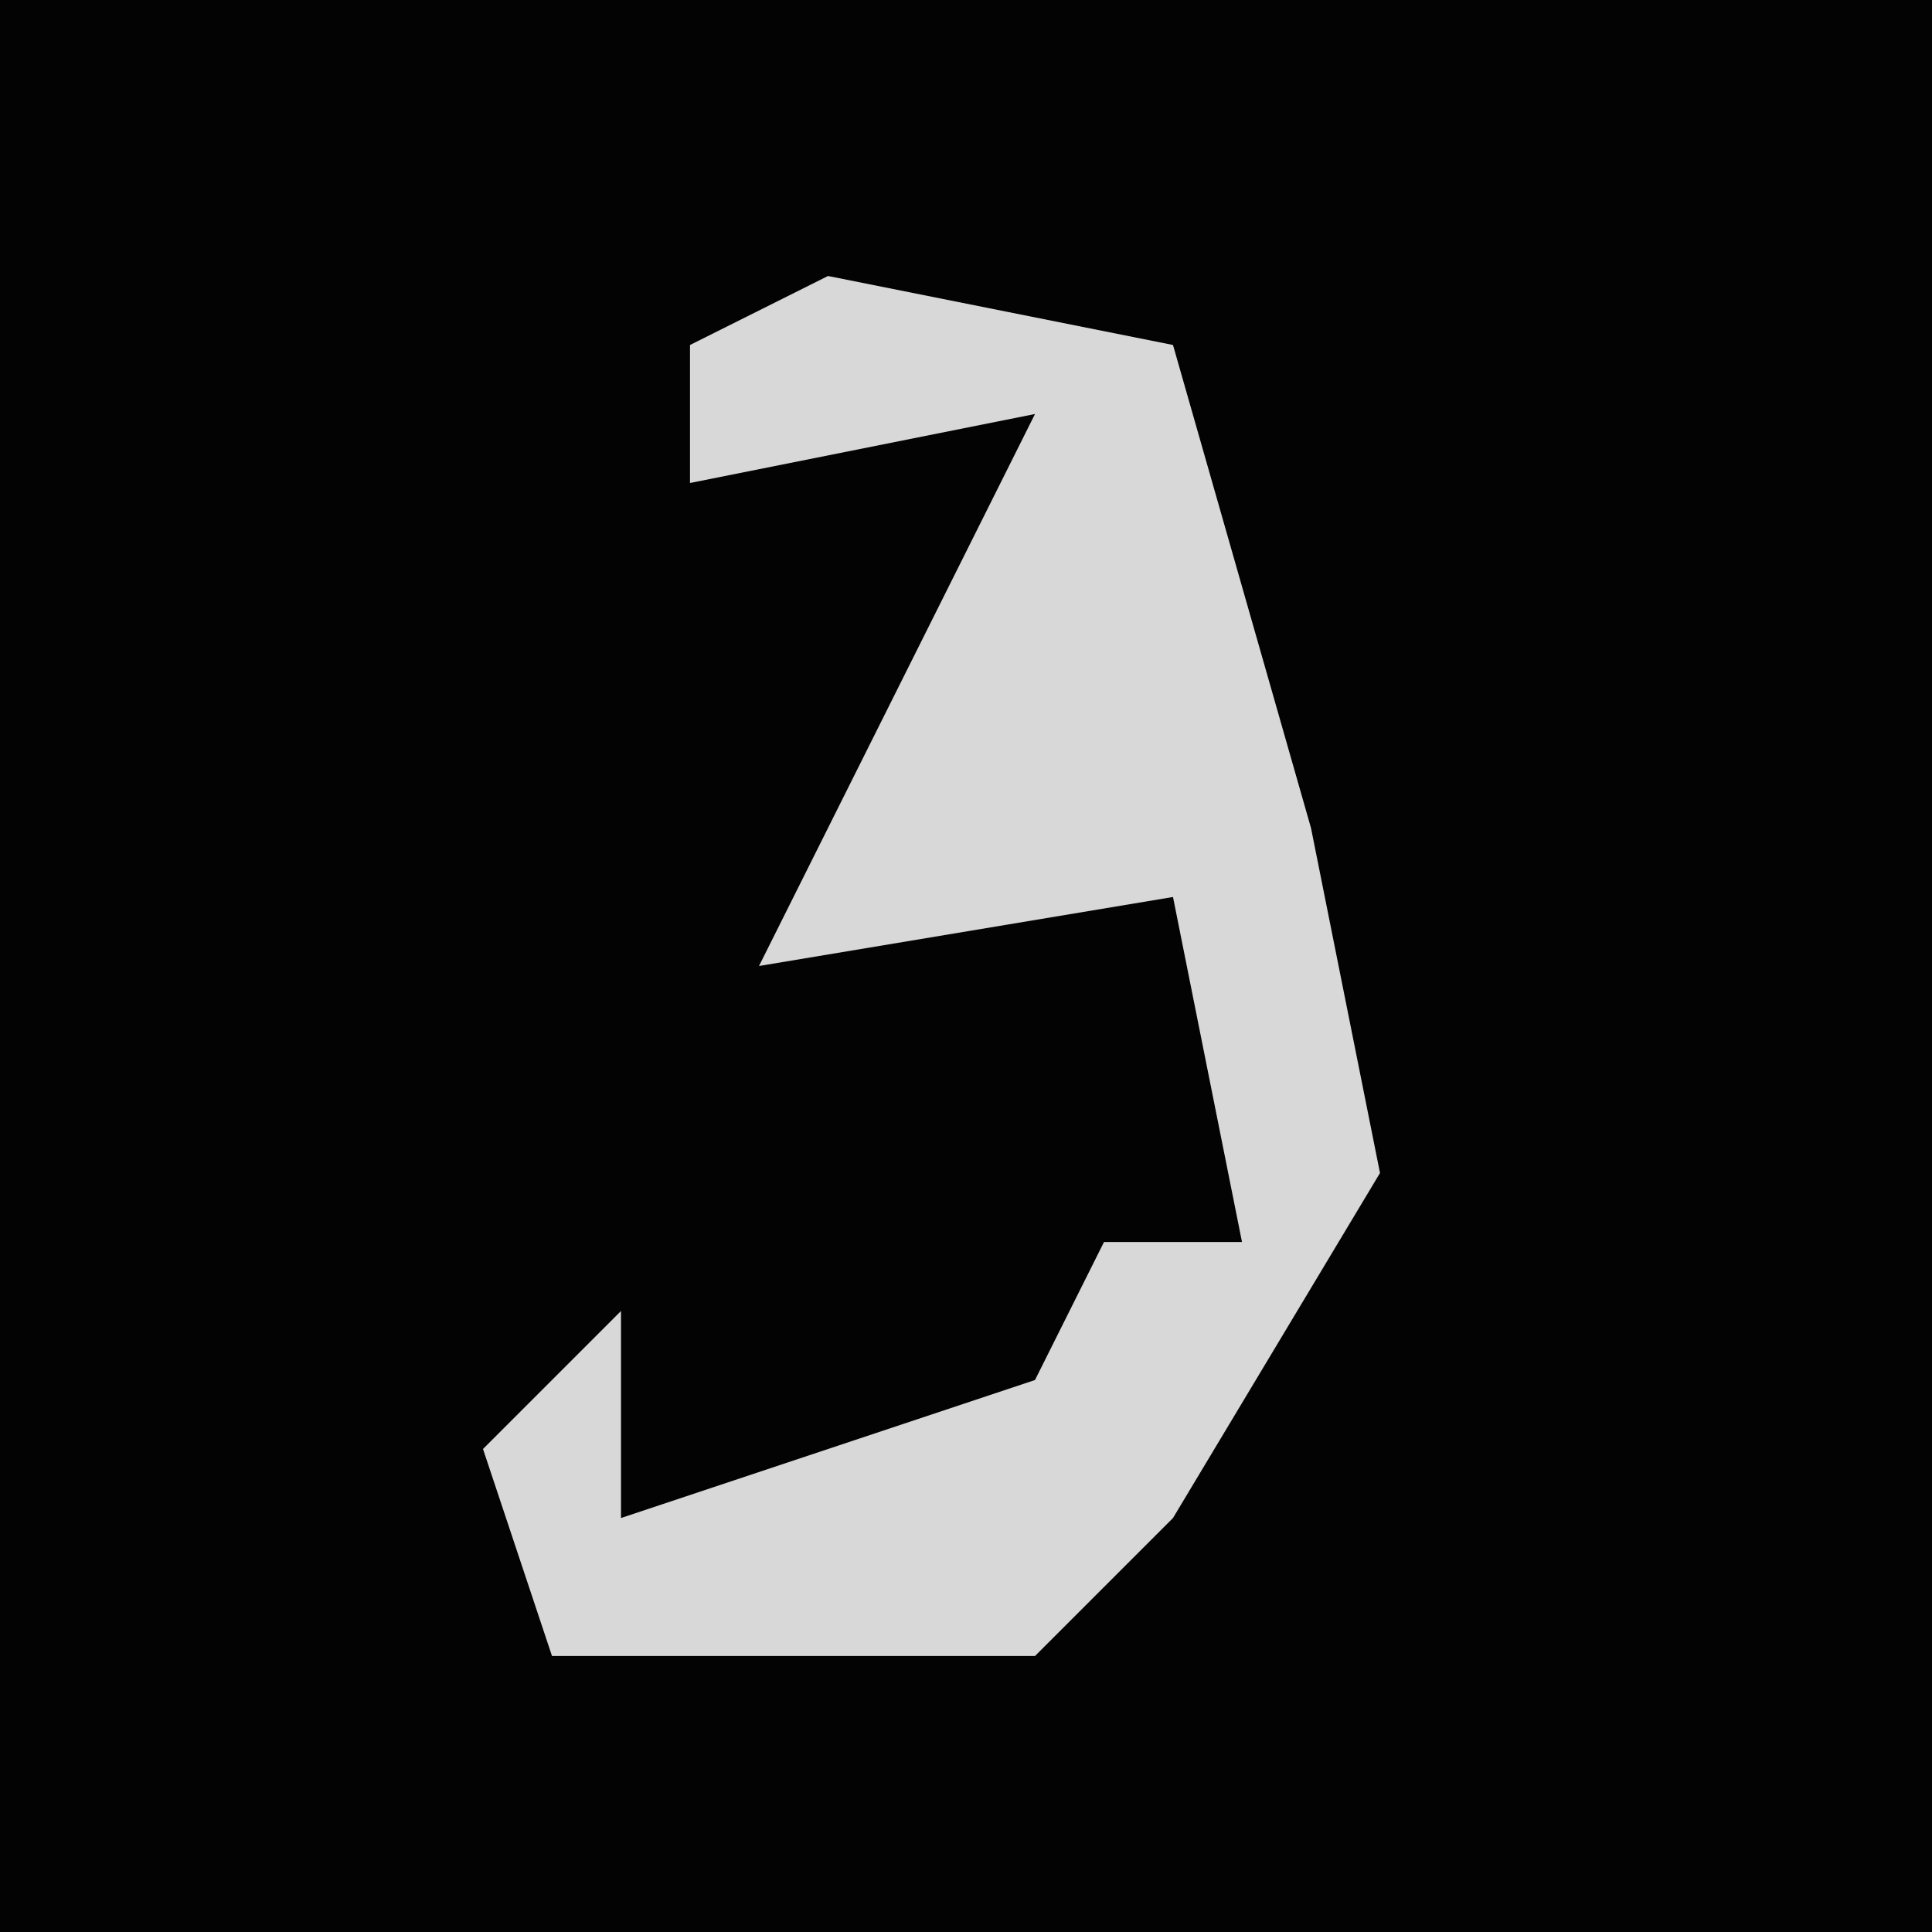 <?xml version="1.0" encoding="UTF-8"?>
<svg version="1.1" xmlns="http://www.w3.org/2000/svg" width="28" height="28">
<path d="M0,0 L28,0 L28,28 L0,28 Z " fill="#030303" transform="translate(0,0)"/>
<path d="M0,0 L5,1 L7,8 L8,13 L5,18 L3,20 L-4,20 L-5,17 L-3,15 L-3,18 L3,16 L4,14 L6,14 L5,9 L-1,10 L1,6 L3,2 L-2,3 L-2,1 Z " fill="#D8D8D8" transform="translate(12,4)"/>
</svg>
